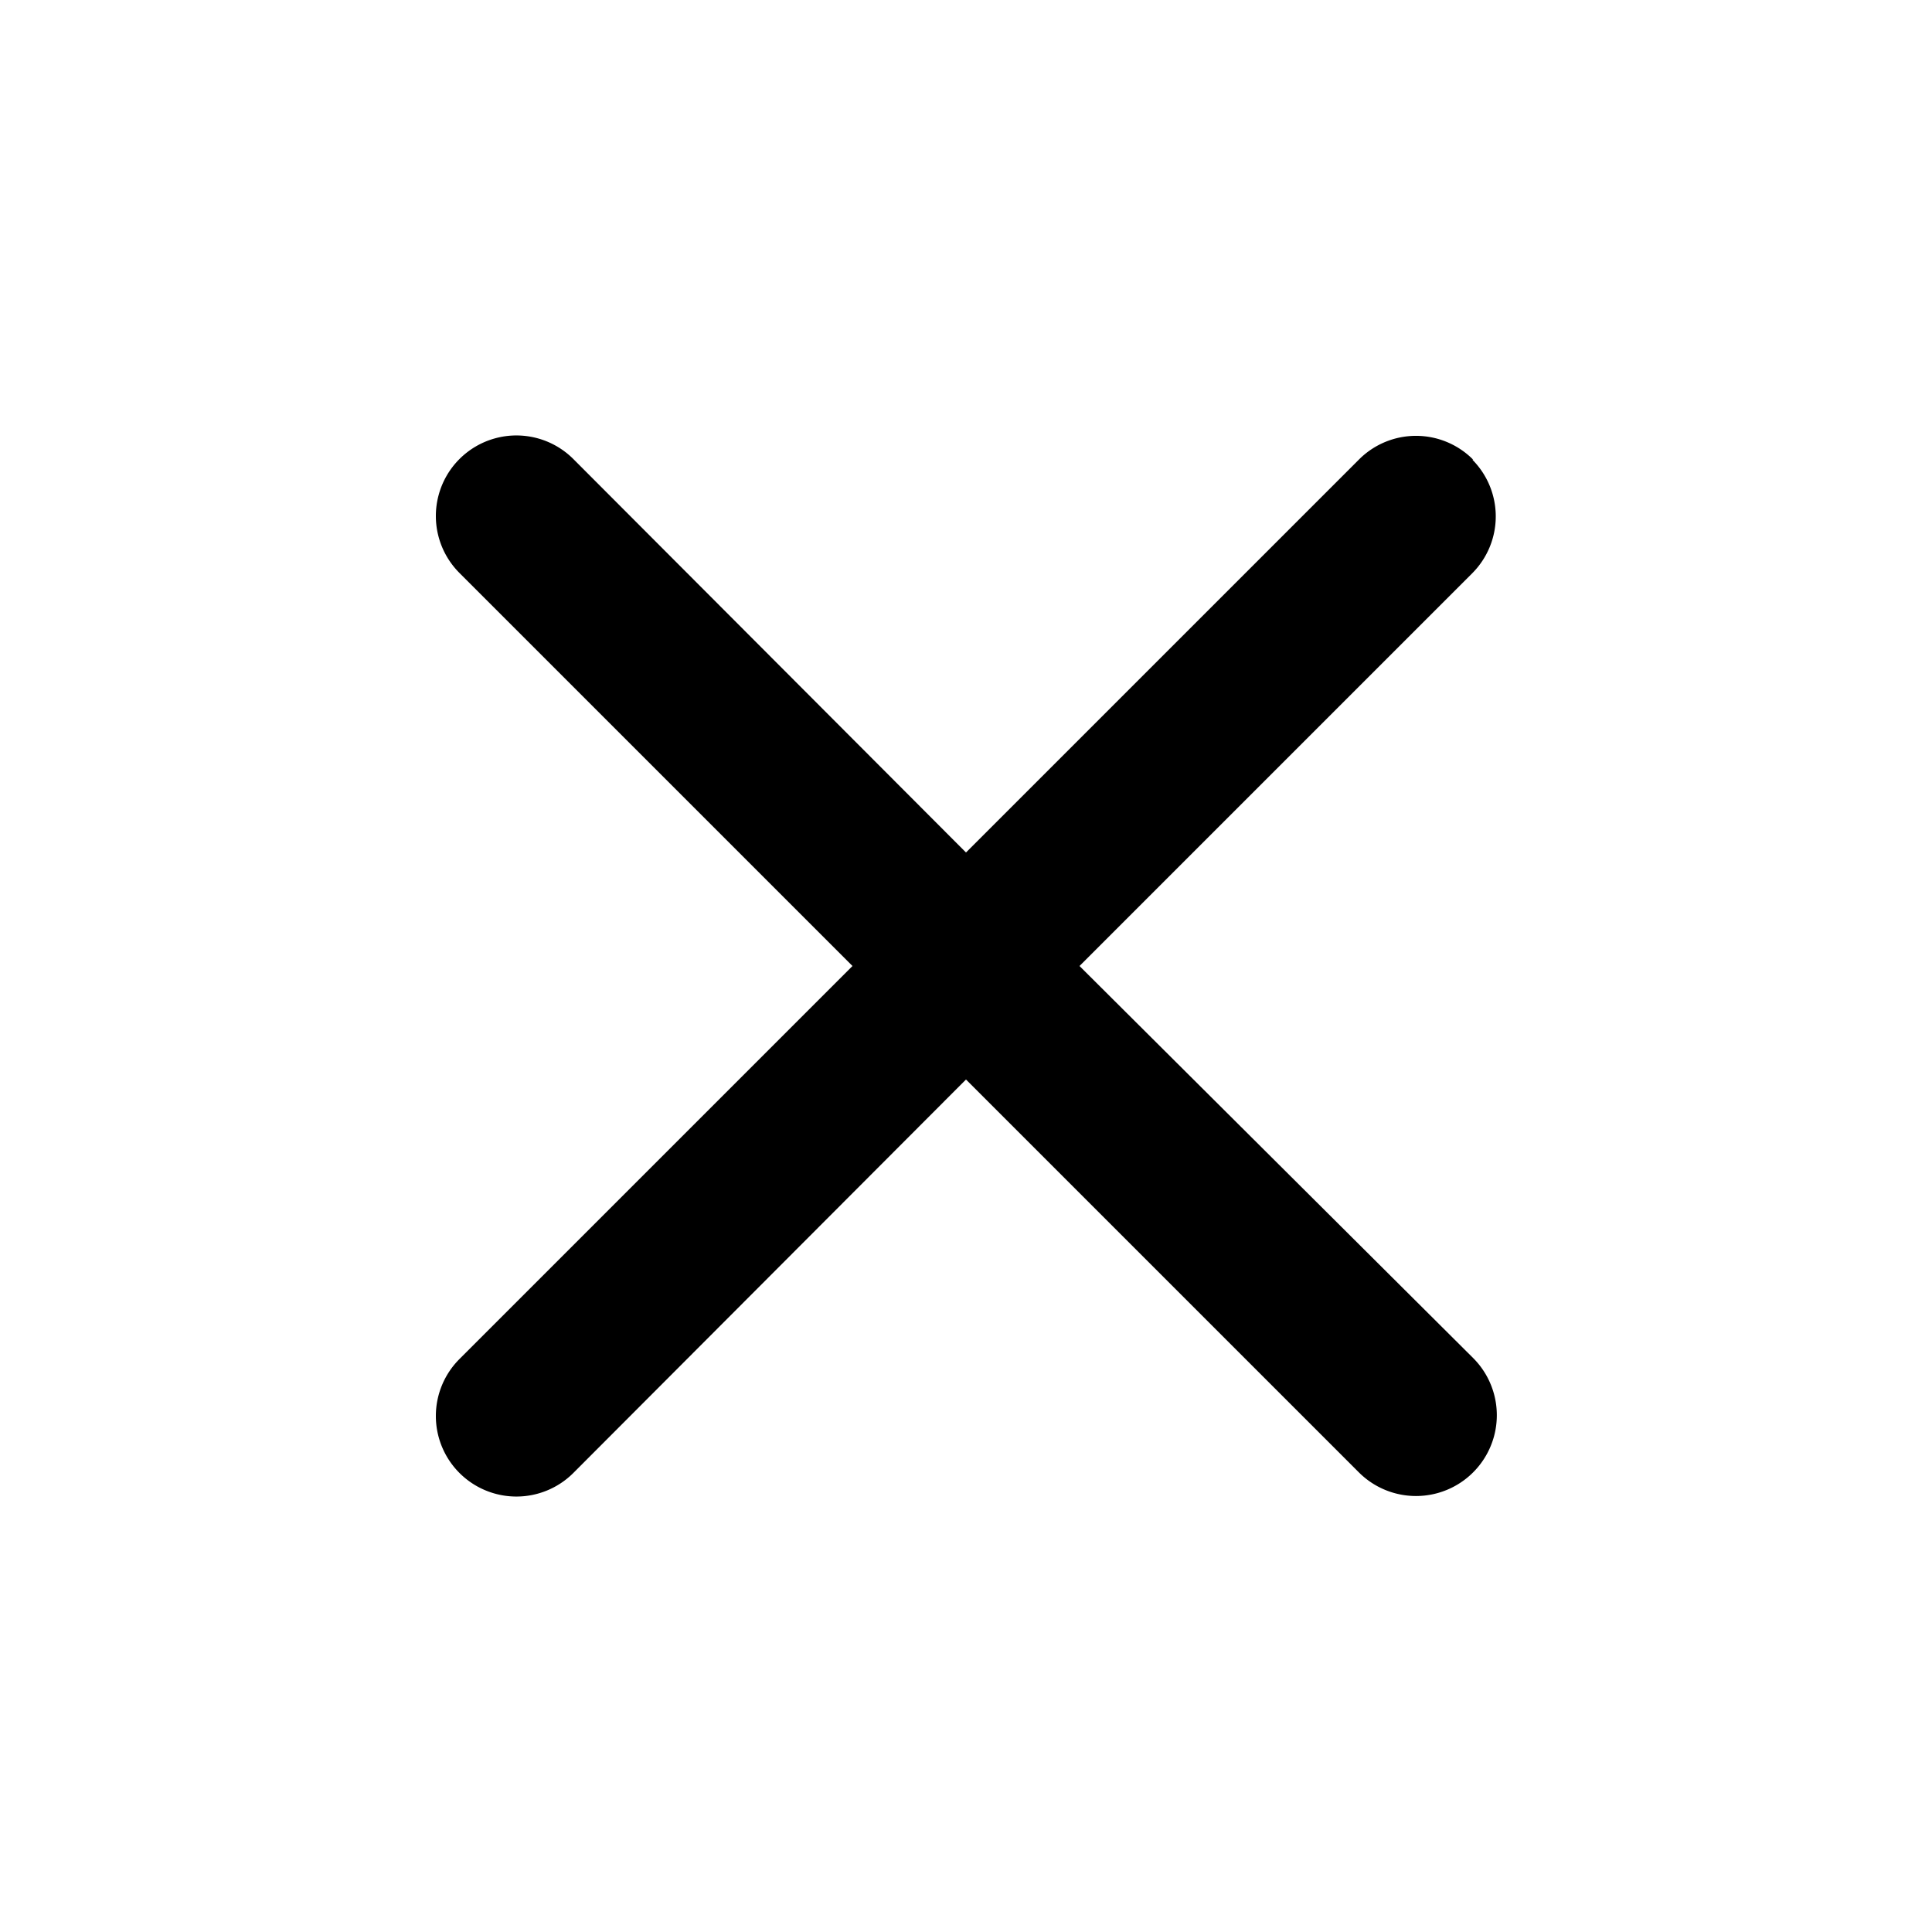 <svg xmlns="http://www.w3.org/2000/svg" width="24" height="24" viewBox="0 0 24 24">
  <path d="M18.3 5.71a1 1 0 00-1.42 0L12 10.59 7.12 5.7a1 1 0 00-1.41 1.42L10.59 12l-4.88 4.88a1 1 0 001.41 1.42L12 13.41l4.88 4.88a1 1 0 001.42-1.42L13.41 12l4.88-4.88a1 1 0 000-1.41z"/>
</svg>
